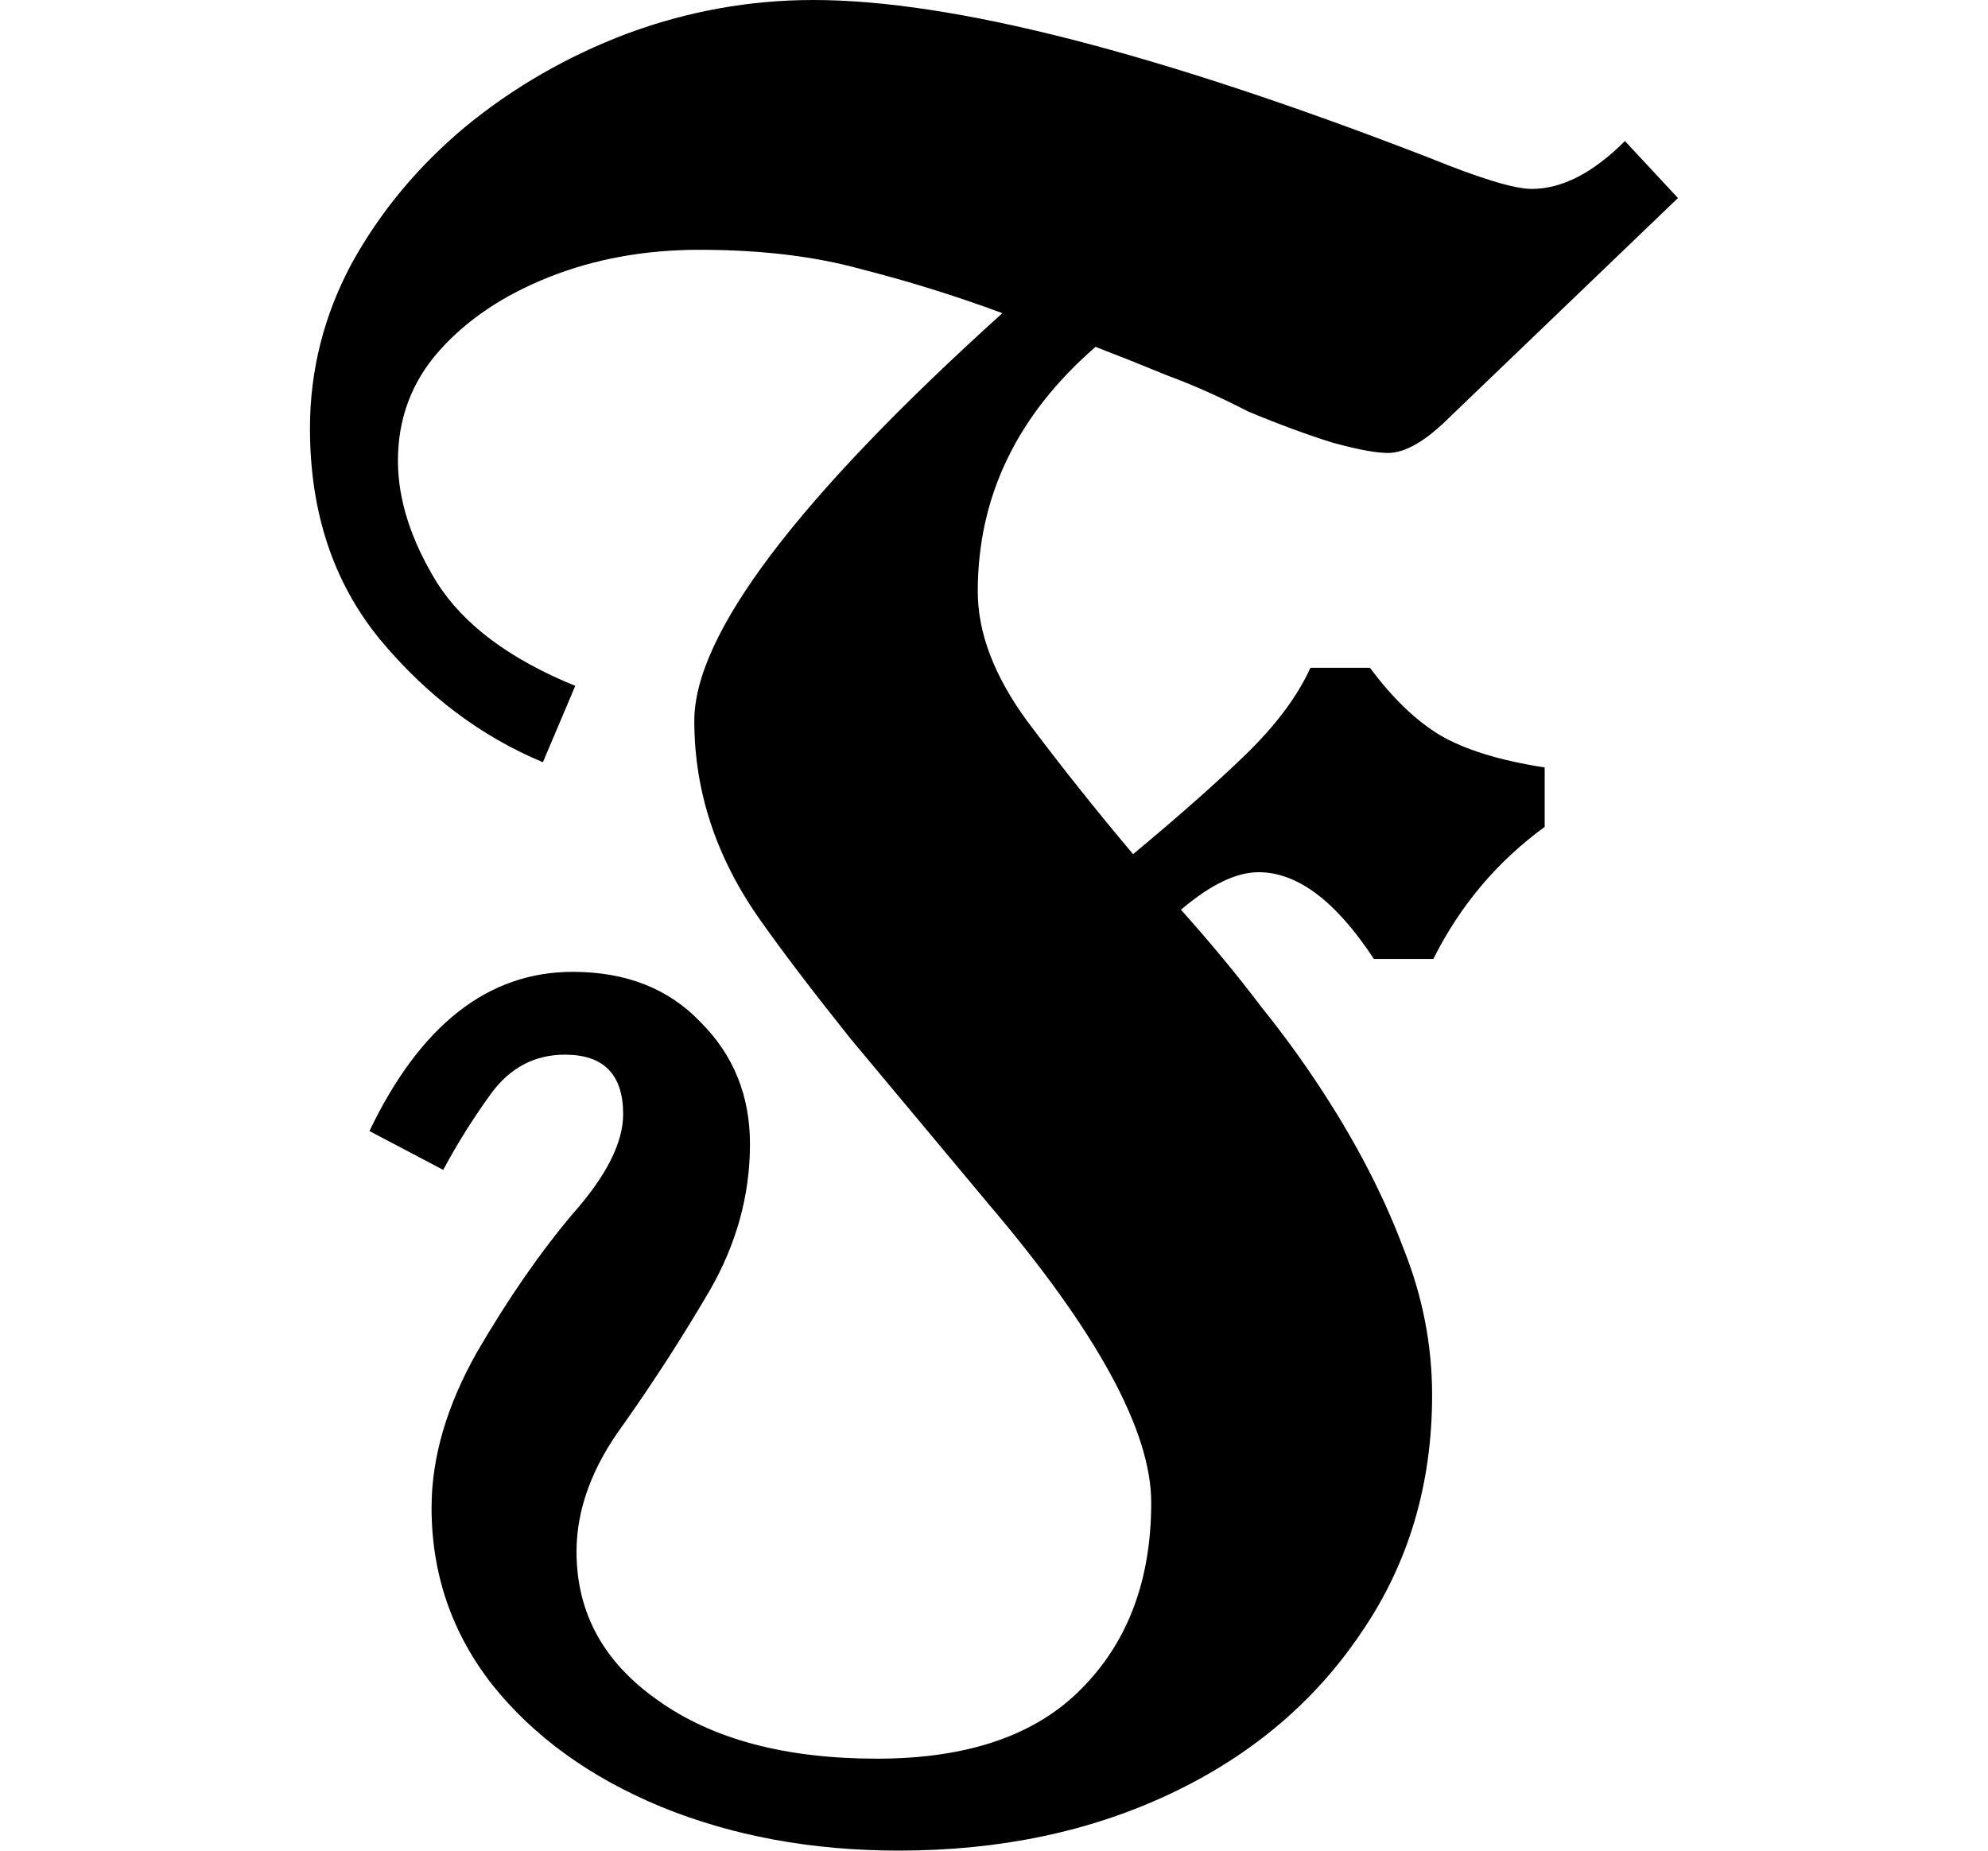 <svg height="22.344" viewBox="0 0 24 22.344" width="24" xmlns="http://www.w3.org/2000/svg">
<path d="M7.703,-4.422 Q6.125,-4.422 4.828,-3.891 Q3.547,-3.359 2.797,-2.422 Q2.062,-1.484 2.062,-0.281 Q2.062,0.625 2.609,1.594 Q3.172,2.562 3.766,3.266 Q4.375,3.953 4.375,4.469 Q4.375,5.188 3.672,5.188 Q3.125,5.188 2.781,4.719 Q2.453,4.266 2.203,3.797 L1.312,4.266 Q2.234,6.188 3.766,6.188 Q4.734,6.188 5.312,5.578 Q5.906,4.984 5.906,4.109 Q5.906,3.188 5.422,2.344 Q4.938,1.516 4.375,0.719 Q3.812,-0.047 3.812,-0.812 Q3.812,-1.922 4.797,-2.609 Q5.781,-3.312 7.438,-3.312 Q9.094,-3.312 9.922,-2.453 Q10.75,-1.609 10.75,-0.219 Q10.75,1.078 8.781,3.391 Q7.828,4.531 7.125,5.375 Q6.438,6.234 6.031,6.812 Q5.234,7.938 5.234,9.219 Q5.234,10.781 8.953,14.141 Q8.109,14.453 7.25,14.672 Q6.406,14.906 5.297,14.906 Q4.312,14.906 3.484,14.578 Q2.656,14.25 2.156,13.688 Q1.656,13.125 1.656,12.359 Q1.656,11.656 2.125,10.891 Q2.609,10.125 3.797,9.641 L3.406,8.719 Q2.281,9.188 1.438,10.203 Q0.594,11.234 0.594,12.75 Q0.594,13.797 1.094,14.734 Q1.609,15.672 2.469,16.391 Q3.344,17.109 4.422,17.516 Q5.516,17.922 6.672,17.922 Q9.188,17.922 14.109,16.016 Q15.031,15.641 15.344,15.641 Q15.891,15.641 16.469,16.219 L17.109,15.531 L14.359,12.891 Q13.922,12.453 13.609,12.453 Q13.391,12.453 12.938,12.578 Q12.484,12.719 11.922,12.953 Q11.406,13.219 10.938,13.391 Q10.484,13.578 10.078,13.734 Q8.656,12.5 8.656,10.781 Q8.656,10.031 9.25,9.219 Q9.859,8.406 10.531,7.609 Q11.359,8.297 11.891,8.812 Q12.438,9.344 12.672,9.859 L13.391,9.859 Q13.797,9.312 14.234,9.047 Q14.688,8.781 15.5,8.656 L15.5,7.938 Q14.641,7.312 14.156,6.344 L13.438,6.344 Q12.75,7.391 12.047,7.391 Q11.641,7.391 11.109,6.938 Q11.641,6.344 12.078,5.766 Q12.531,5.203 12.906,4.609 Q13.469,3.719 13.797,2.844 Q14.141,1.984 14.141,1.078 Q14.141,-0.547 13.281,-1.797 Q12.438,-3.047 10.984,-3.734 Q9.531,-4.422 7.703,-4.422 Z" transform="translate(3.148, 17.922) scale(1, -1)"/>
</svg>
